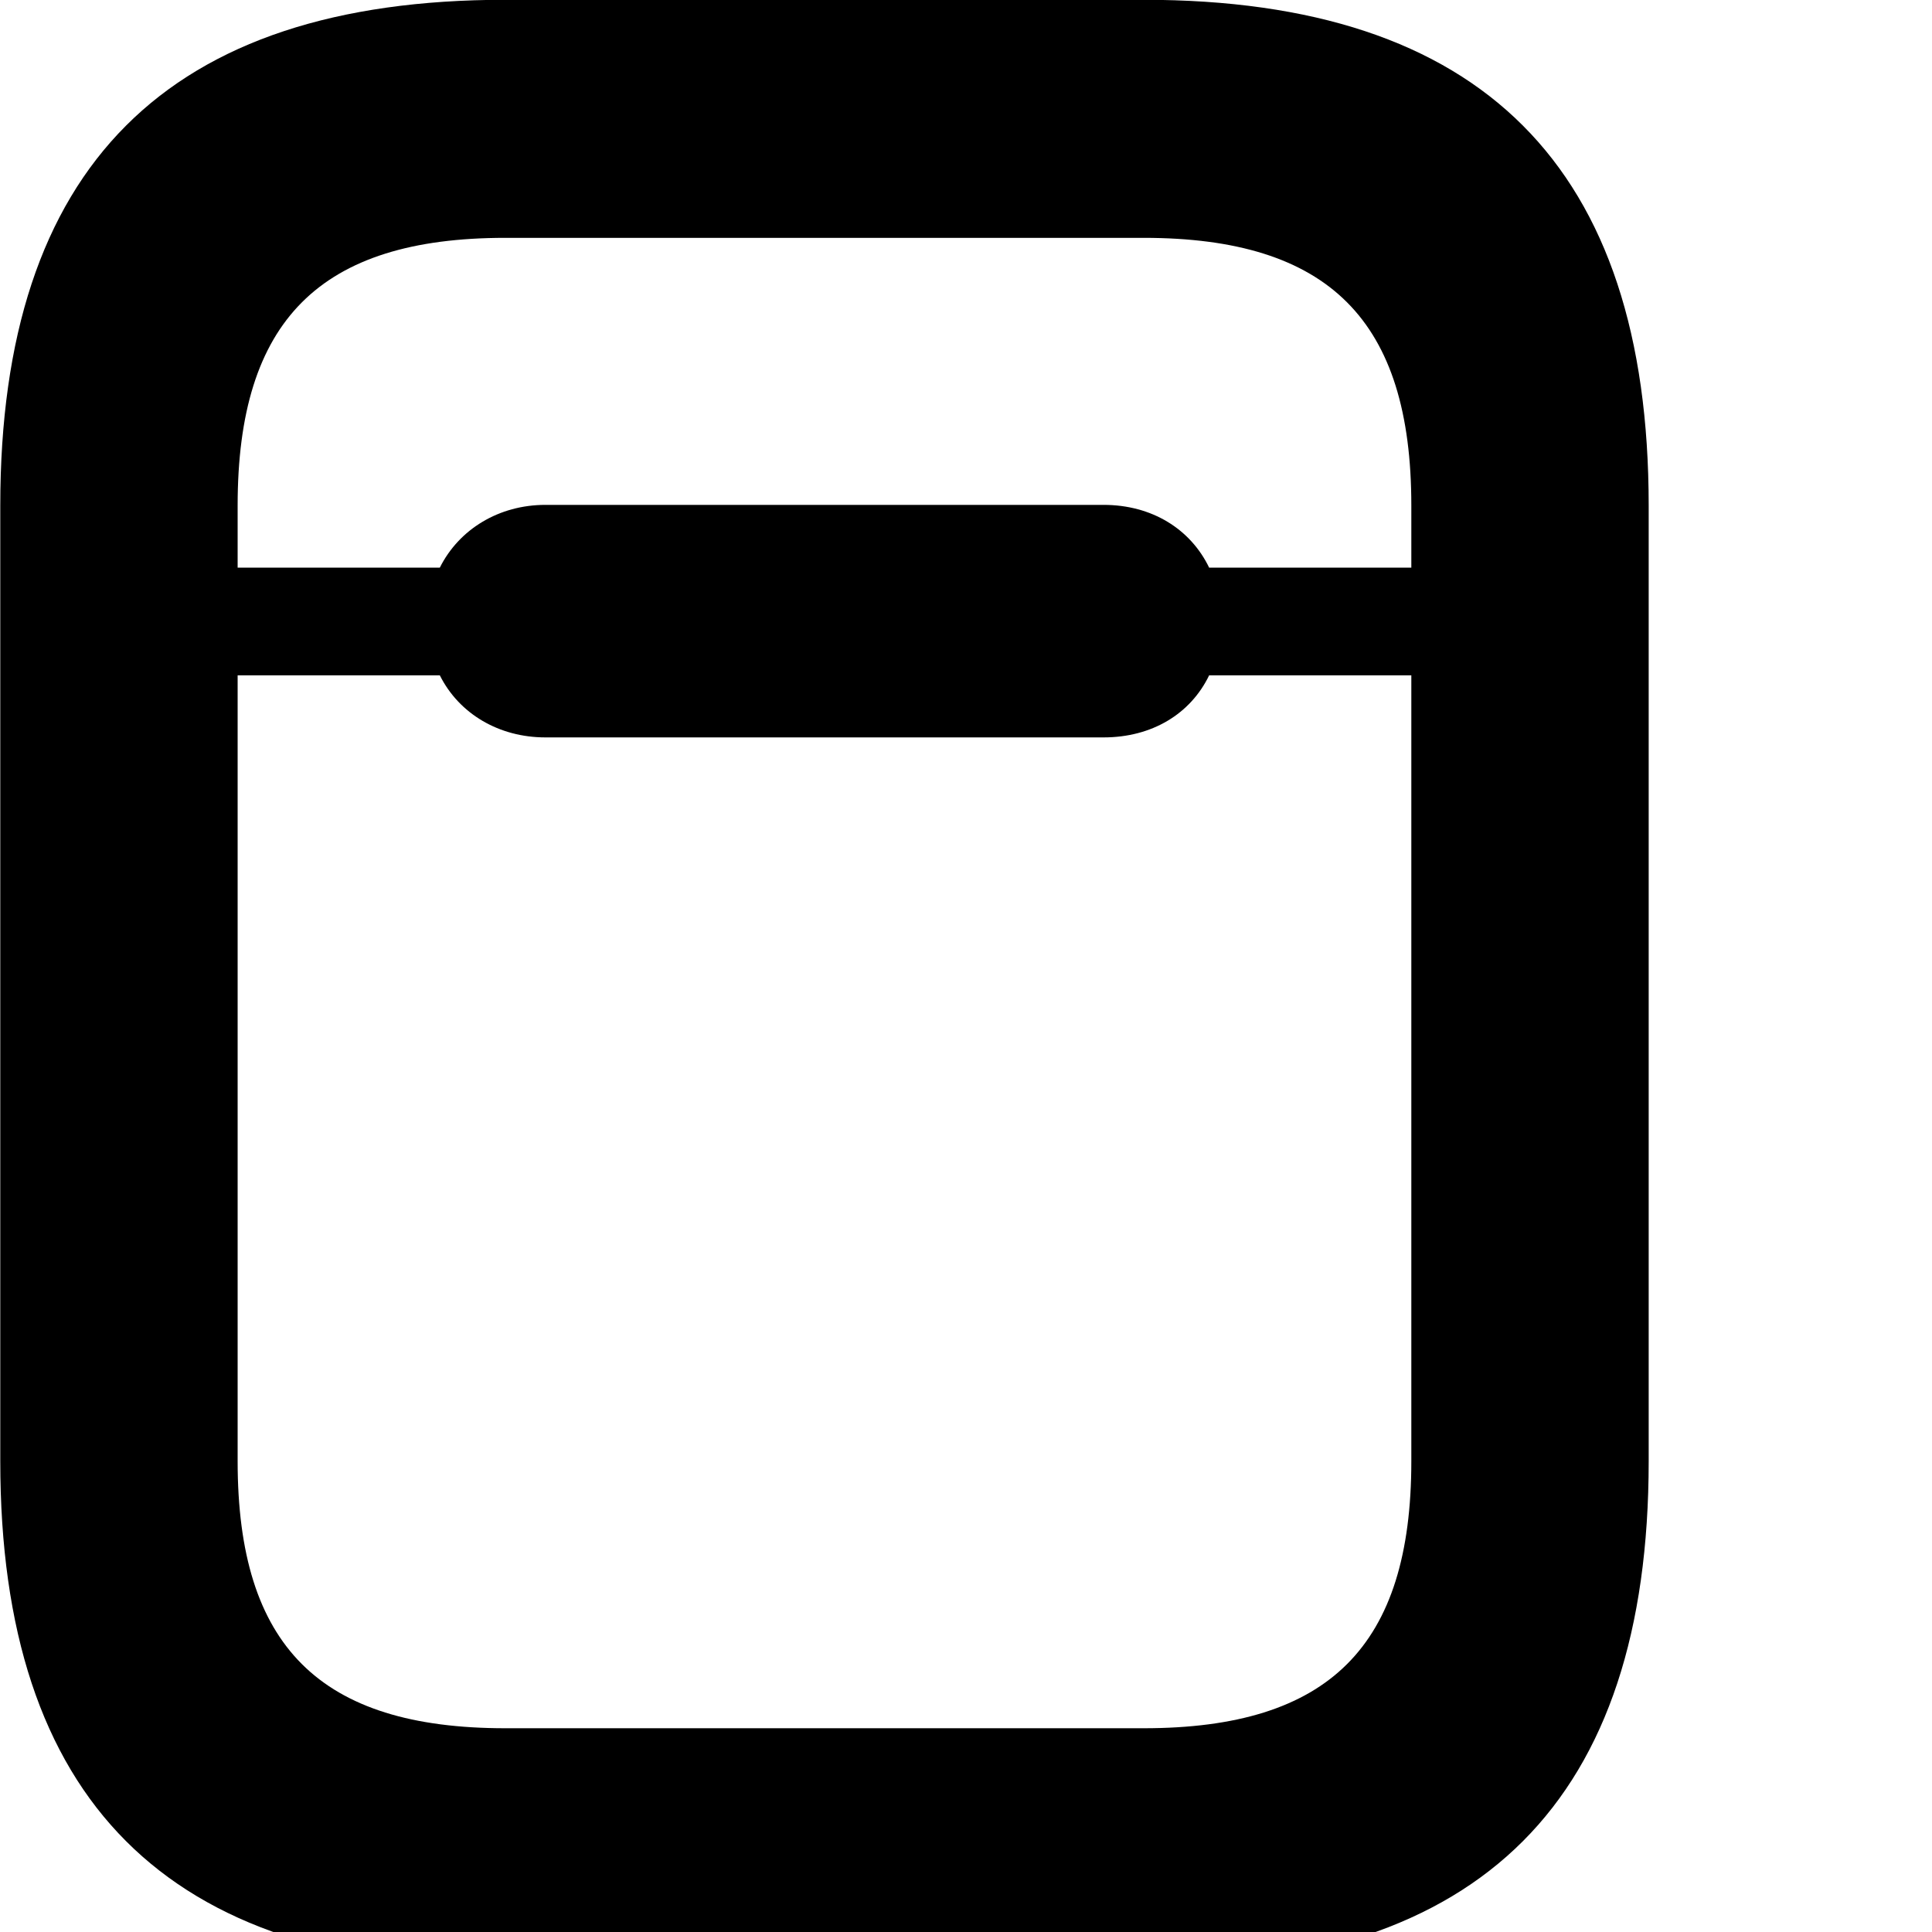 <svg xmlns="http://www.w3.org/2000/svg" viewBox="0 0 28 28" width="28" height="28">
  <path d="M7.324 28.507H16.574C21.474 28.507 23.894 26.087 23.894 21.177V7.327C23.894 2.417 21.474 -0.003 16.574 -0.003H7.324C2.424 -0.003 0.004 2.417 0.004 7.327V21.177C0.004 26.087 2.424 28.507 7.324 28.507ZM15.994 7.317H7.904C7.234 7.317 6.654 7.667 6.374 8.227H3.444V7.327C3.444 4.647 4.634 3.447 7.324 3.447H16.574C19.264 3.447 20.454 4.647 20.454 7.327V8.227H17.524C17.254 7.667 16.694 7.317 15.994 7.317ZM7.324 25.047C4.634 25.047 3.444 23.857 3.444 21.177V9.787H6.374C6.654 10.347 7.234 10.687 7.904 10.687H15.994C16.694 10.687 17.254 10.347 17.524 9.787H20.454V21.177C20.454 23.857 19.264 25.047 16.574 25.047Z" />
</svg>